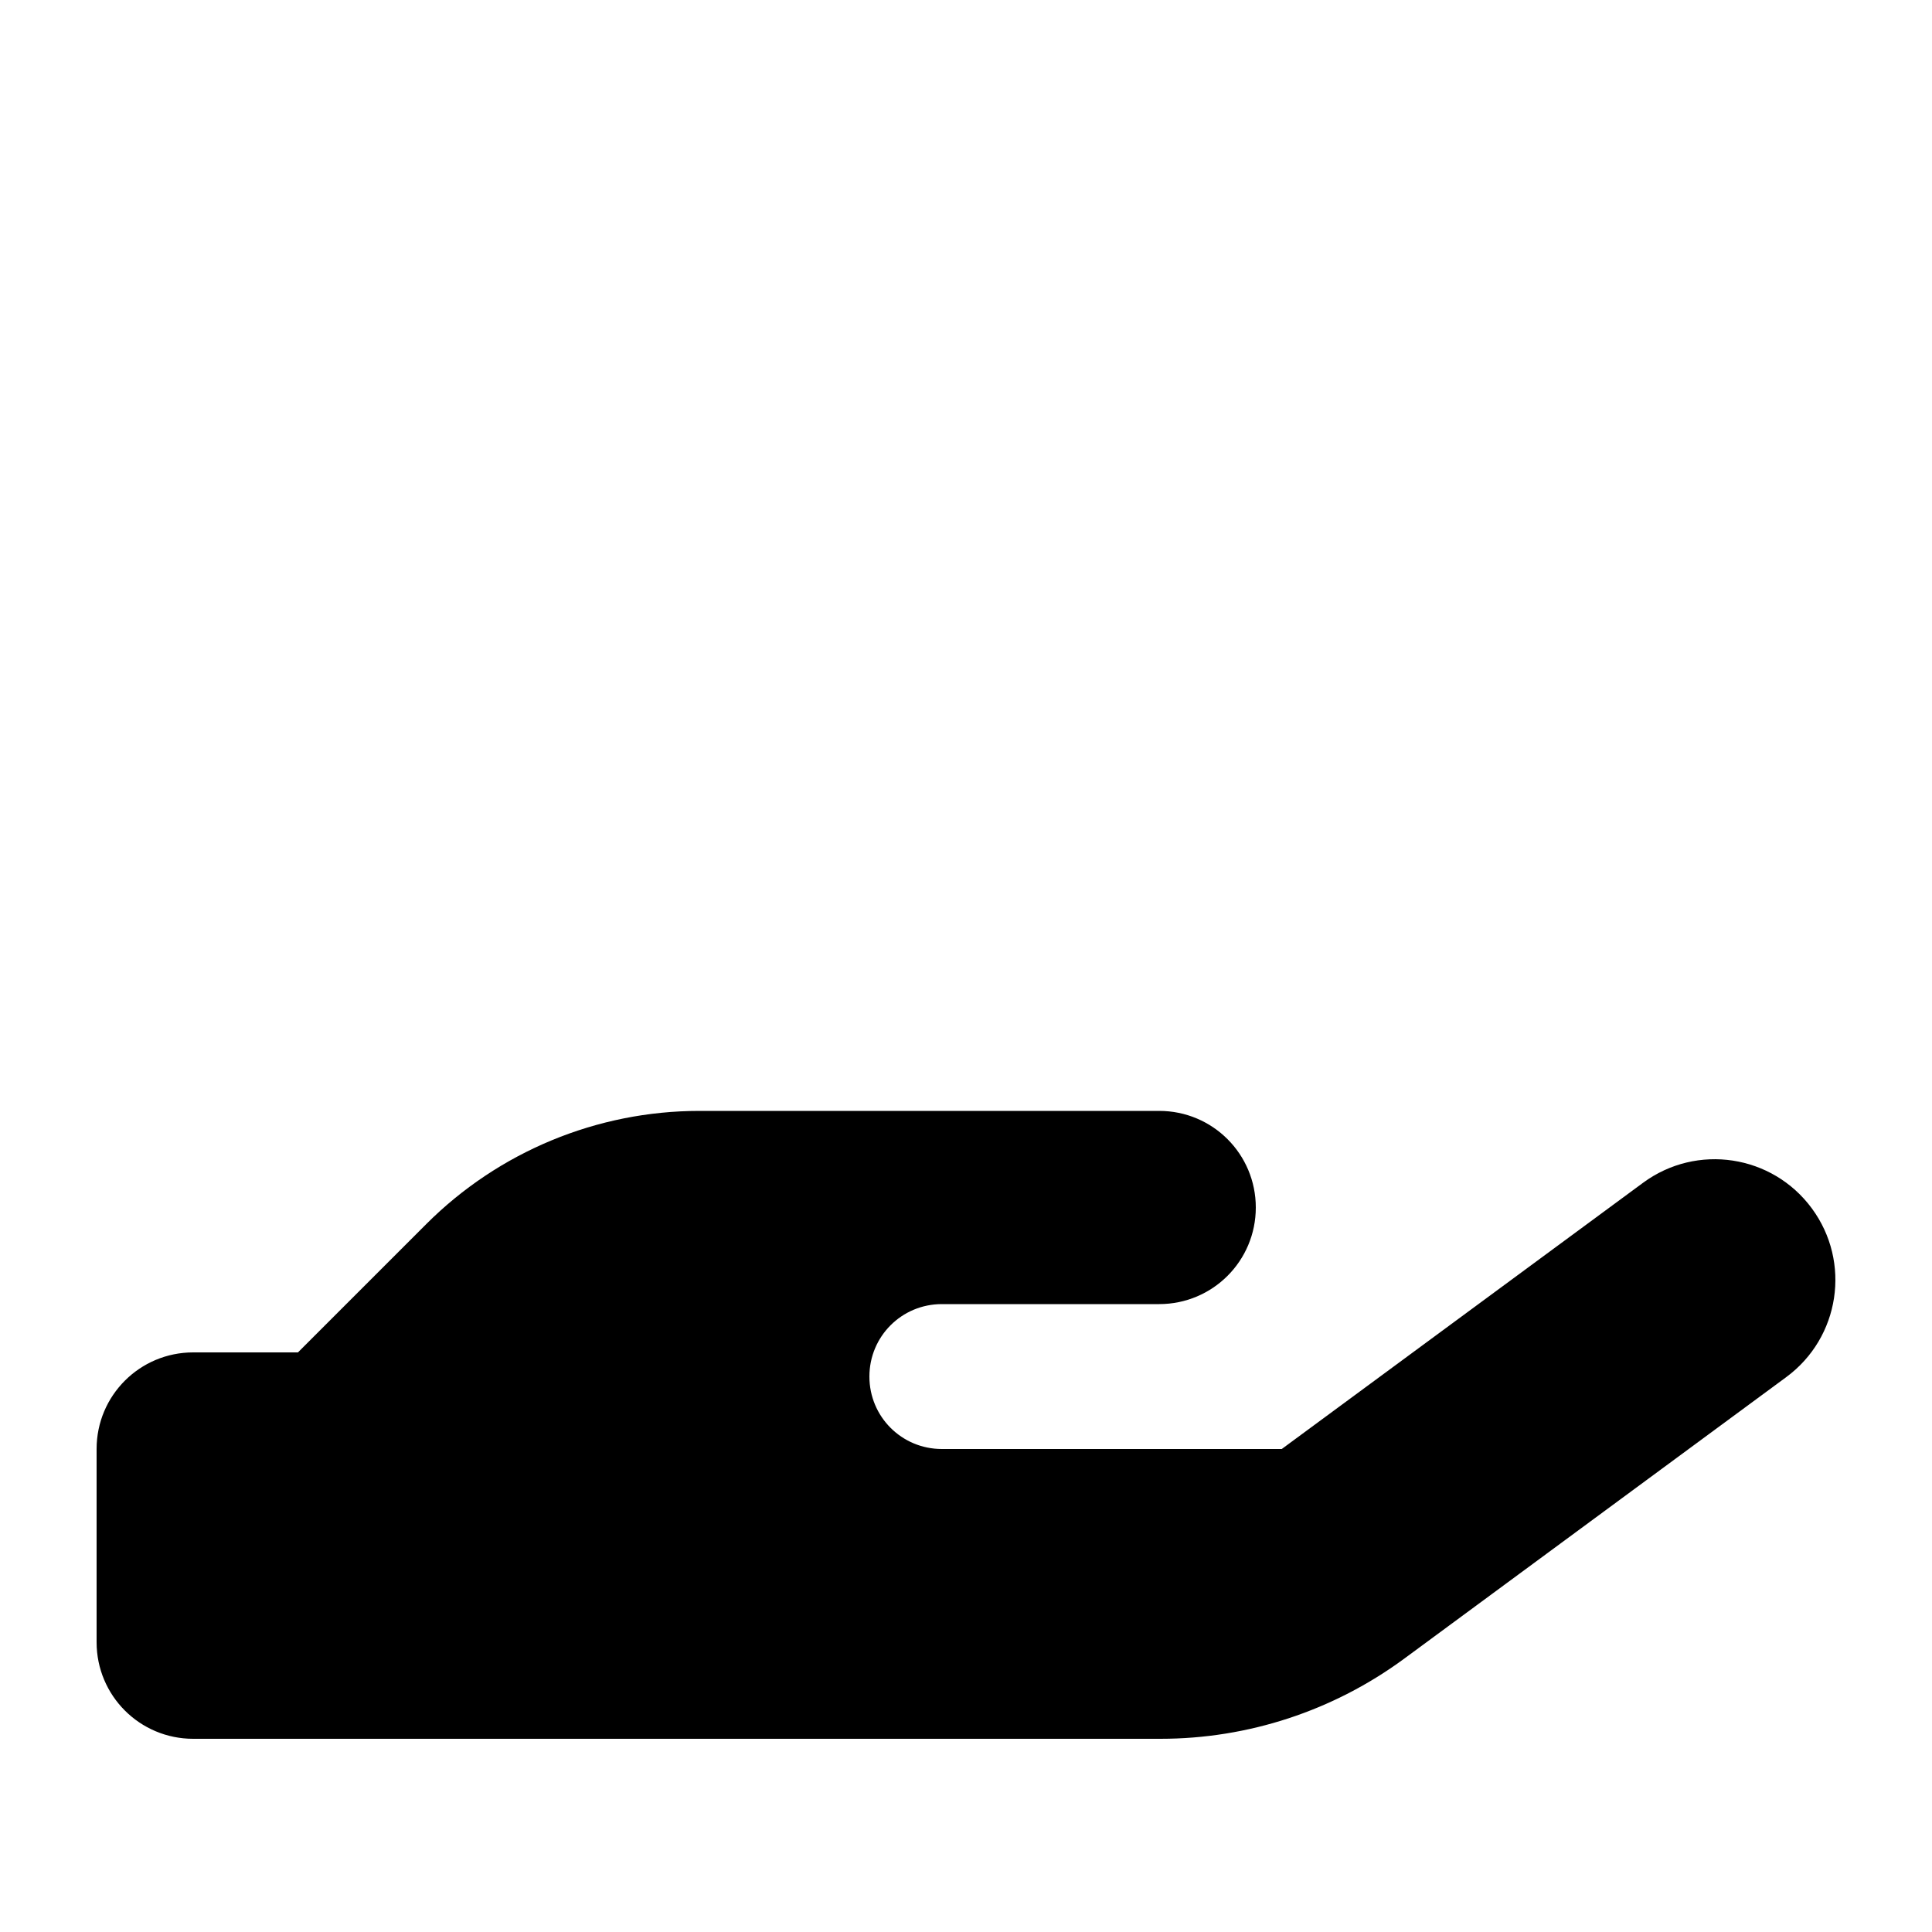 <svg xmlns="http://www.w3.org/2000/svg" viewBox="0 0 640 640"><!--! Font Awesome Free 7.0.1 by @fontawesome - https://fontawesome.com License - https://fontawesome.com/license/free (Icons: CC BY 4.0, Fonts: SIL OFL 1.1, Code: MIT License) Copyright 2025 Fonticons, Inc.--><path fill="currentColor" d="m98.7 448 42.5-42.5c24-24 56.6-37.5 90.5-37.5H384c17.7 0 32 14.3 32 32s-14.3 32-32 32h-72c-13.3 0-24 10.7-24 24s10.7 24 24 24h112.6l119.7-88.2c17.8-13.1 42.8-9.3 55.9 8.5s9.3 42.8-8.5 55.9l-126.6 93.3c-23.4 17.2-51.6 26.5-80.7 26.5H64c-17.7 0-32-14.3-32-32v-64c0-17.7 14.3-32 32-32z"/></svg>